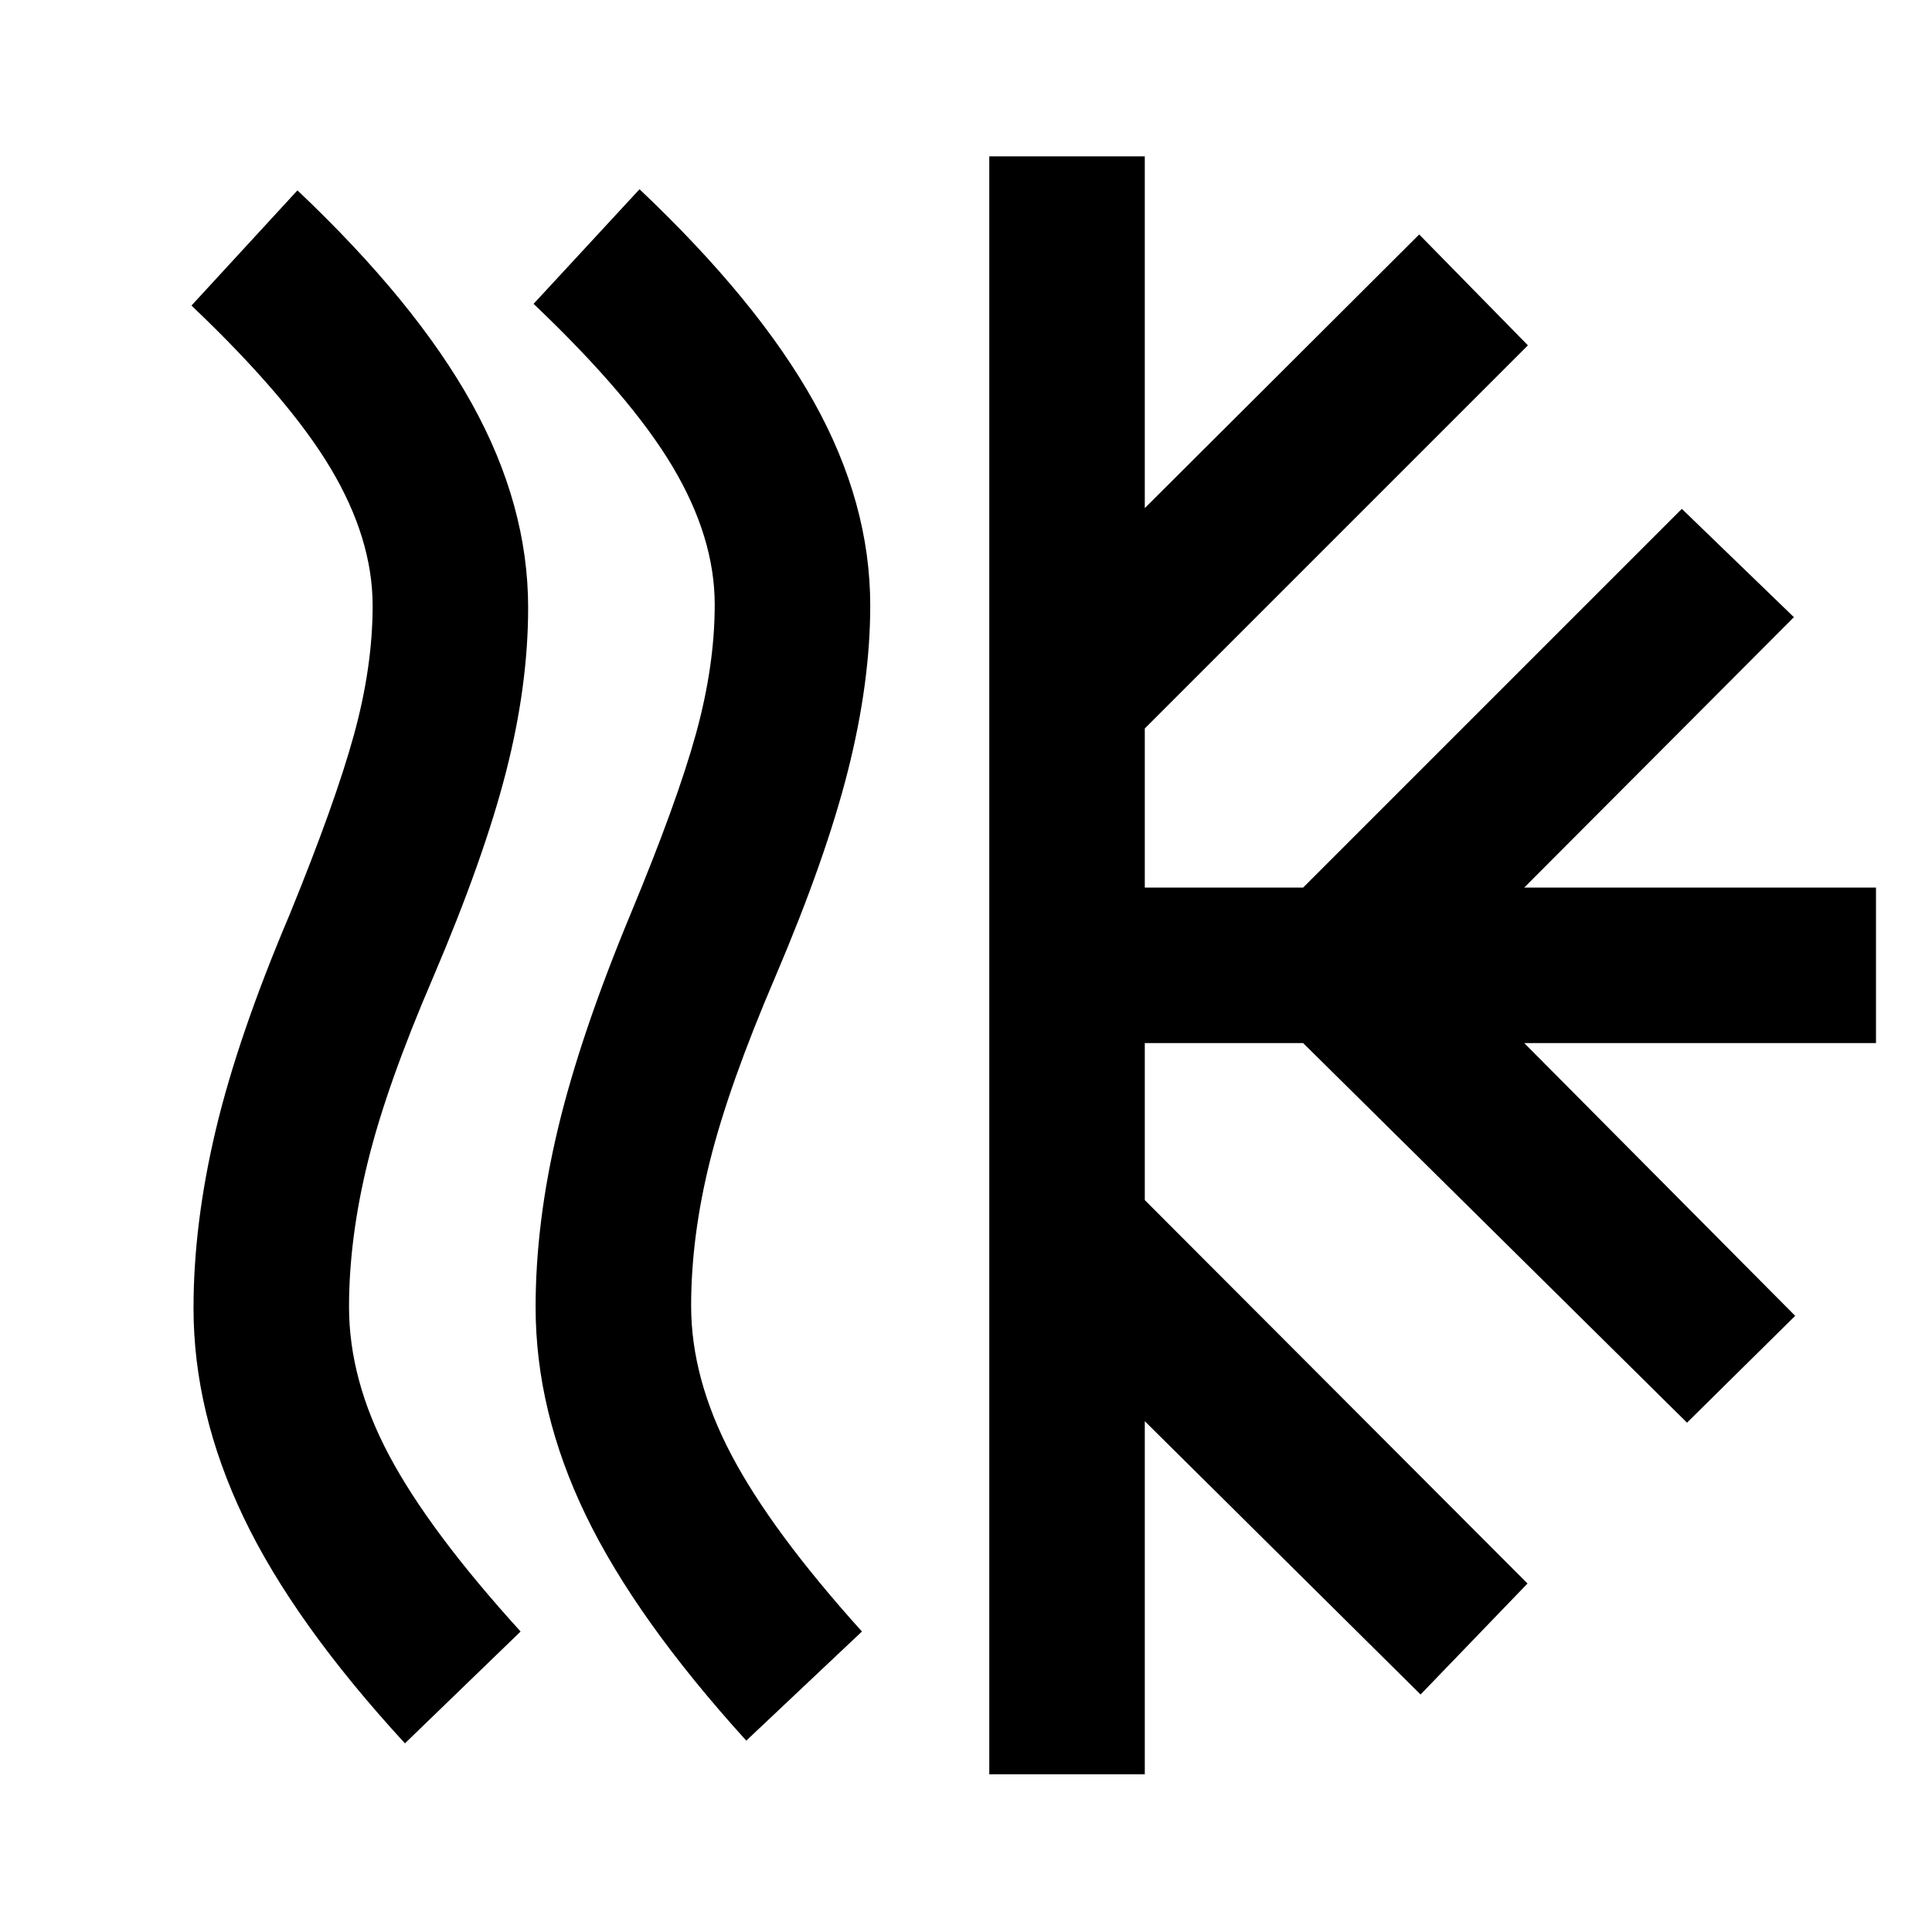 <svg xmlns="http://www.w3.org/2000/svg" height="40" viewBox="0 -960 960 960" width="40"><path d="M173.43-310.64q0 36.39 19.99 73.94 19.98 37.56 65.26 87.39l-57.47 55.57q-55.18-60.01-80.12-112.18Q96.16-258.09 96.16-310q0-42.05 11.08-88.67 11.09-46.61 36.65-106.83 22.62-55.38 31.95-89.26 9.32-33.89 9.32-64.23 0-33.34-20.87-68.3-20.86-34.96-69.15-80.88l52.66-57.24q58.76 55.63 86.7 106.04 27.93 50.4 27.93 101.3 0 38.8-11.04 81.81-11.04 43.01-36.17 101.9-23.04 53.45-32.41 91.51-9.38 38.05-9.38 72.21Zm169.99-.5q0 36.05 19.98 74.02 19.98 37.98 64.89 87.81l-57.47 54.22q-54.81-60.39-79.74-111.98-24.94-51.59-24.94-103.49 0-42.06 11.09-88.57 11.08-46.51 36.27-107.1 23-55.38 32.32-89.18 9.32-33.81 9.32-64.14 0-33.35-20.86-68.45-20.87-35.11-69.15-81.02l52.65-56.95q58.77 55.63 86.71 105.8 27.93 50.18 27.93 101.08 0 38.09-11.04 81.88-11.05 43.79-36.18 102.68-23.03 53.78-32.41 91.34-9.37 37.56-9.37 72.05ZM491.57-78.36V-882.3h77.27v174.78L705.2-843.49l54.01 55.09-190.37 190.37v79.06h78.68L835.7-707.15l55.68 53.82-133.99 134.36h174.78v77.27H757.39l134.63 135.53-53.75 53.09L647.52-441.7h-78.68v78.02l190.18 190.51-53.15 55.16-137.03-135.8v175.45h-77.27Z"/></svg>
